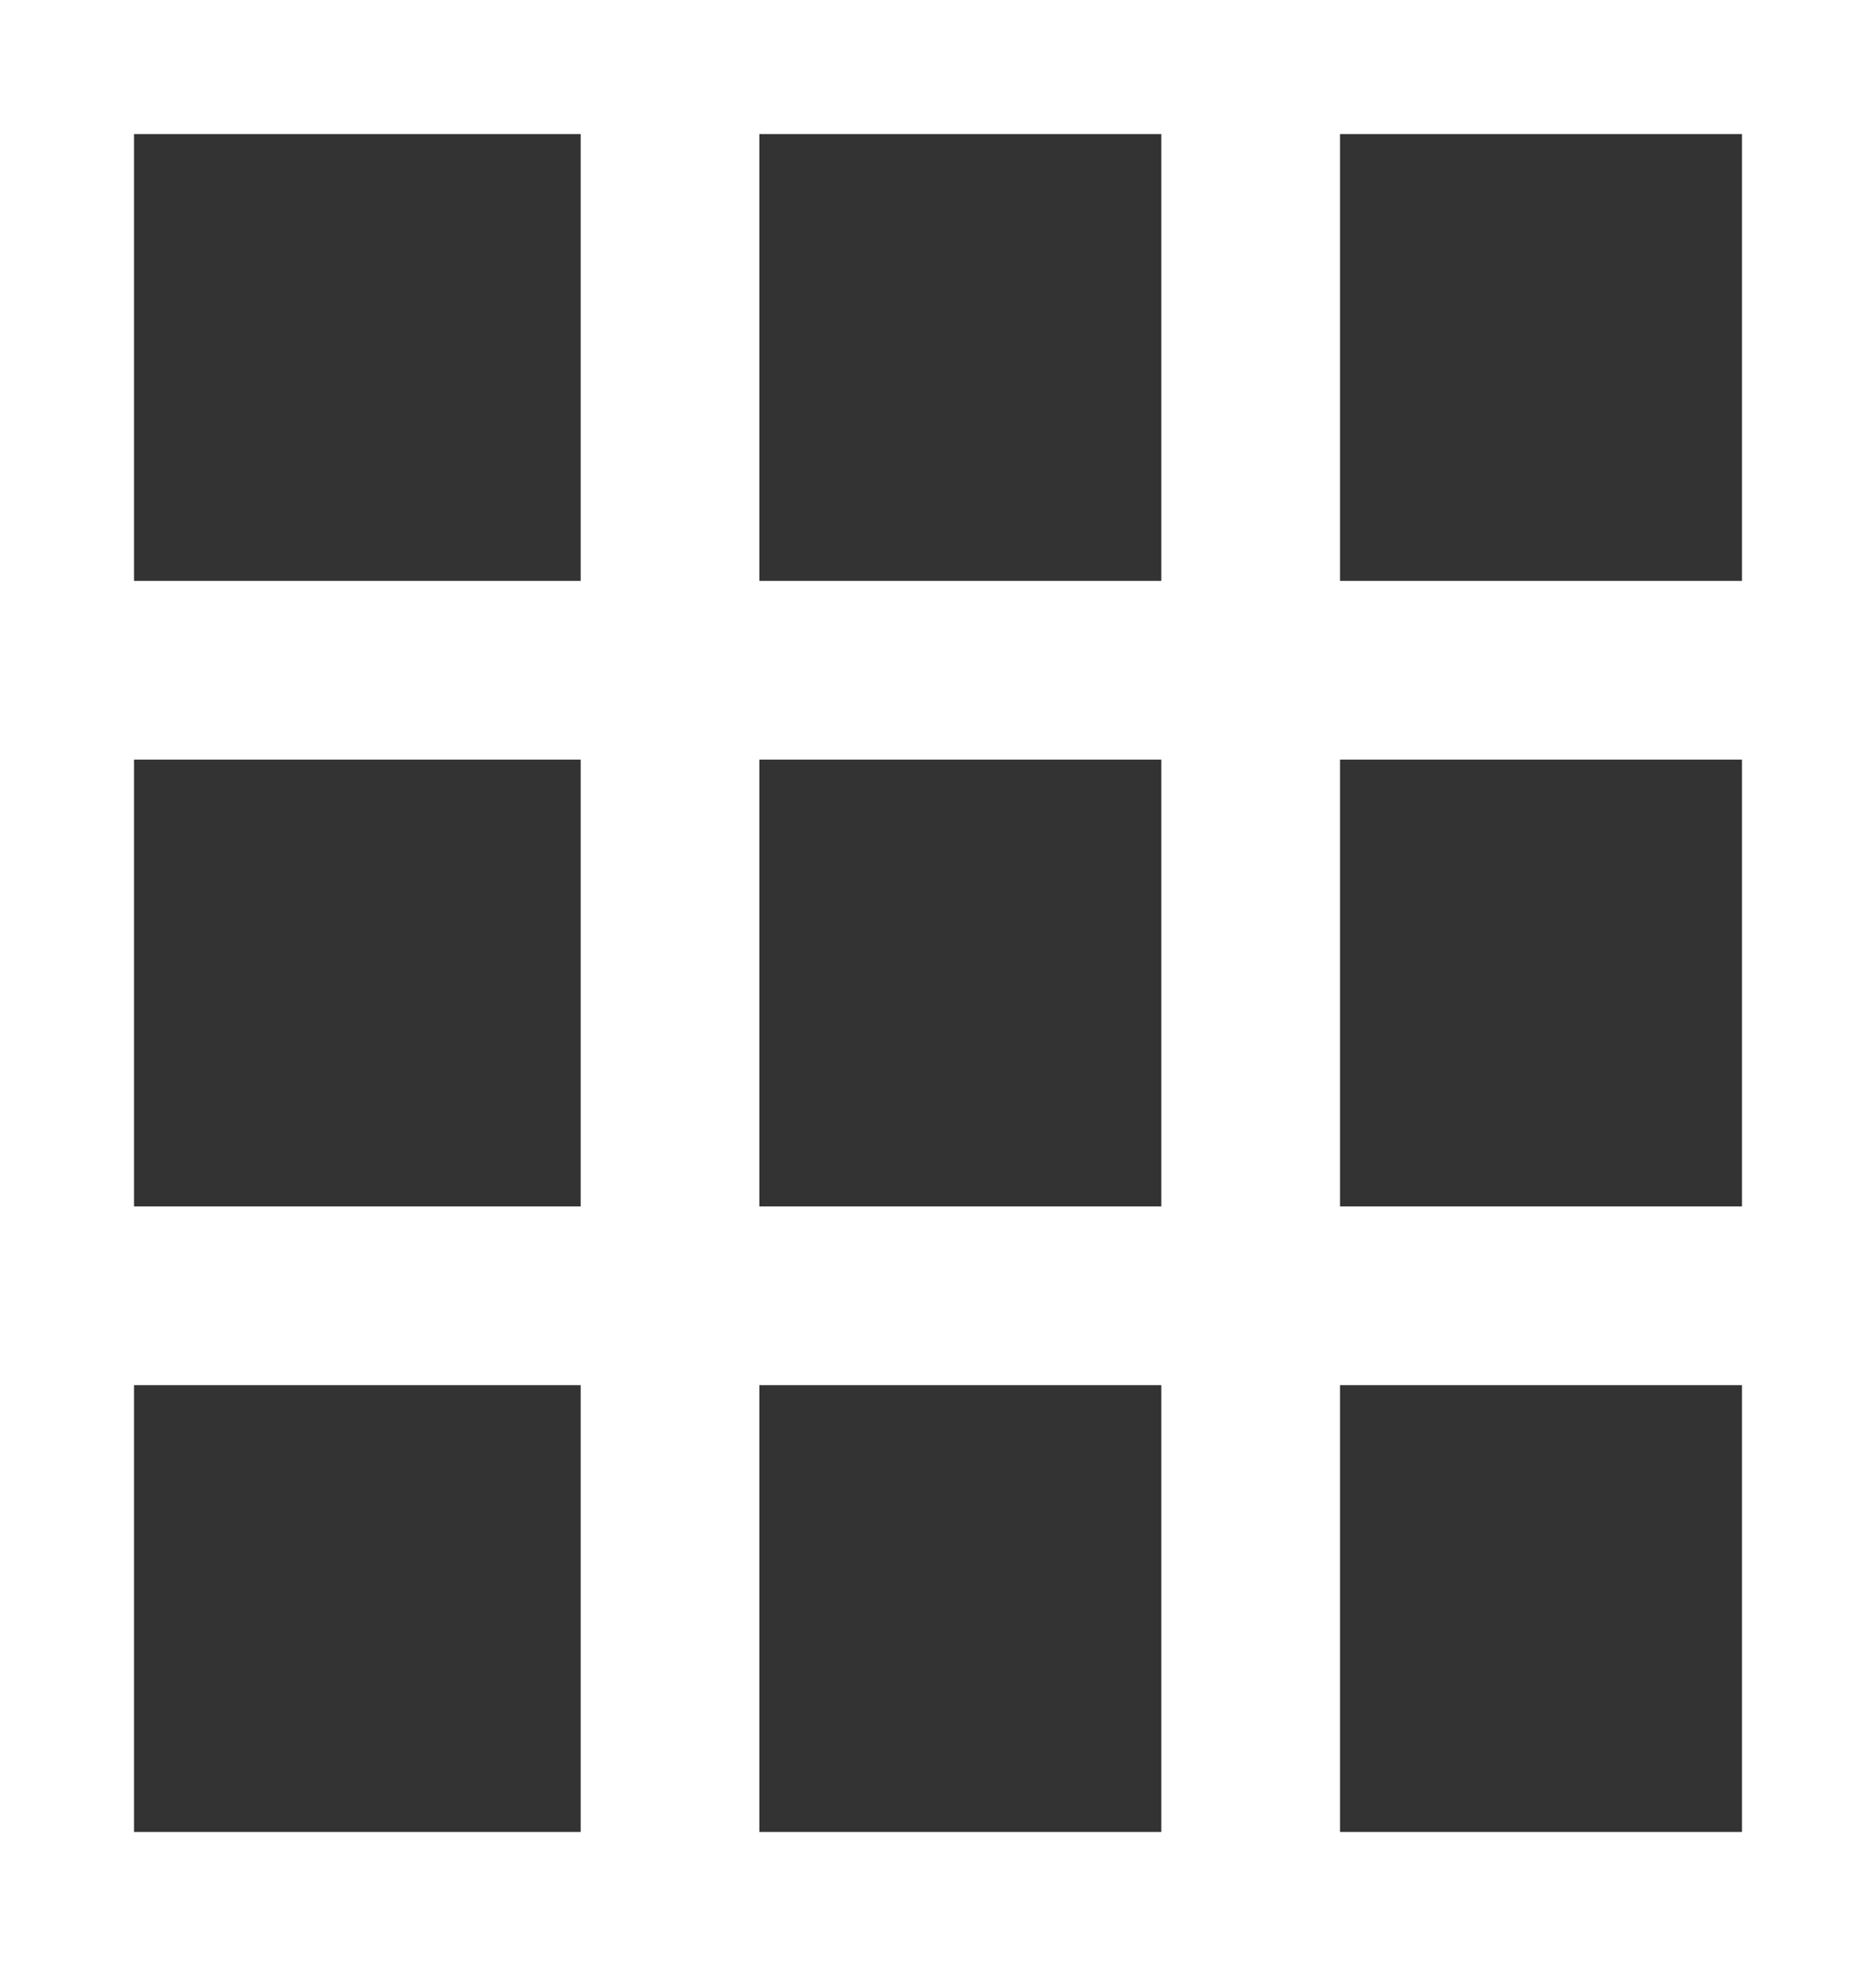 <svg width="21" height="22" viewBox="0 0 21 22" fill="none" xmlns="http://www.w3.org/2000/svg">
<rect x="0" y="0" width="21" height="22" fill="#333333" stroke="none"/>
<rect x="0.75" y="14.75" width="6.5" height="6.5" stroke="white" stroke-width="1.5"/>
<rect x="7.75" y="14.75" width="6.5" height="6.5" stroke="white" stroke-width="1.5"/>
<rect x="13.75" y="14.75" width="6.5" height="6.5" stroke="white" stroke-width="1.5"/>
<rect x="0.75" y="7.75" width="6.5" height="6.5" stroke="white" stroke-width="1.5"/>
<rect x="7.75" y="7.75" width="6.5" height="6.5" stroke="white" stroke-width="1.5"/>
<rect x="13.75" y="7.75" width="6.5" height="6.5" stroke="white" stroke-width="1.5"/>
<rect x="0.75" y="0.75" width="6.5" height="6.5" stroke="white" stroke-width="1.5"/>
<rect x="7.75" y="0.75" width="6.5" height="6.5" stroke="white" stroke-width="1.5"/>
<rect x="13.75" y="0.75" width="6.5" height="6.5" stroke="white" stroke-width="1.5"/>
</svg>

